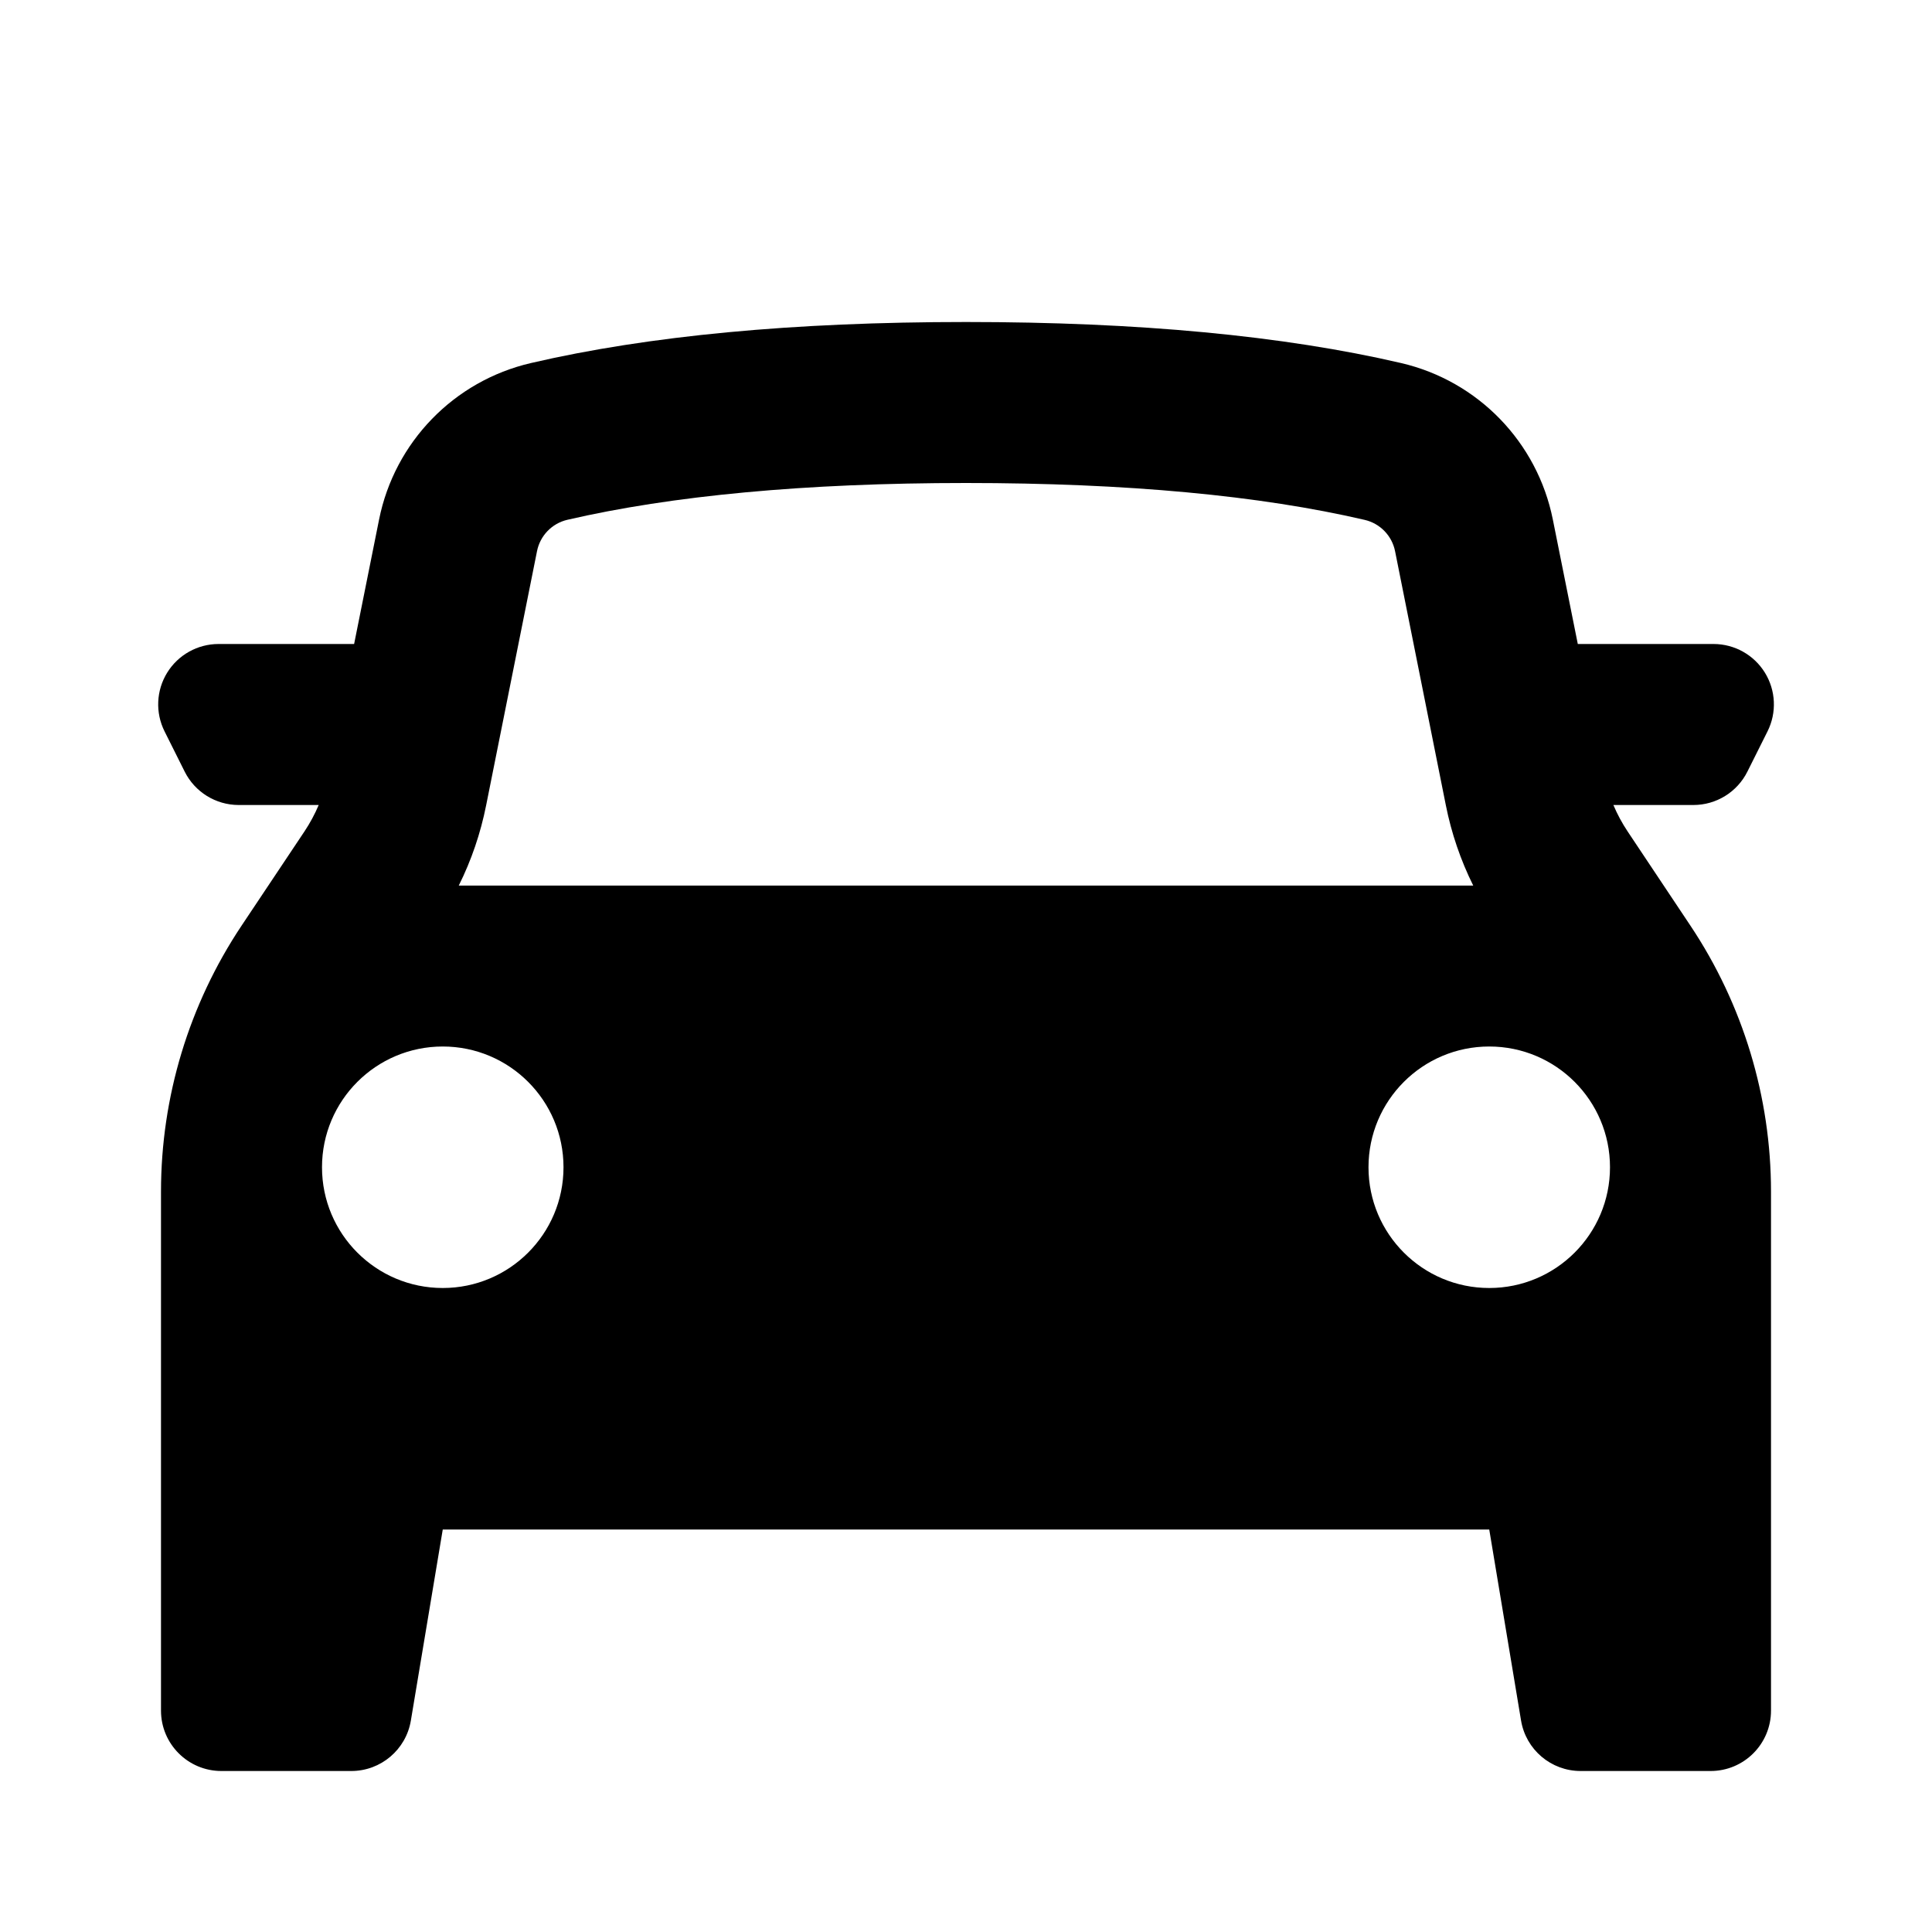 <?xml version="1.0" encoding="UTF-8"?>
<svg xmlns="http://www.w3.org/2000/svg" xmlns:xlink="http://www.w3.org/1999/xlink" width="1024" height="1024" viewBox="0 0 1024 1024">
<path fill-rule="evenodd" fill="rgb(0%, 0%, 0%)" fill-opacity="1" d="M 85.332 631.594 L 85.332 906.668 C 85.332 924.332 99.668 938.668 117.332 938.668 L 186.199 938.668 C 201.848 938.668 215.203 927.352 217.77 911.914 L 234.668 810.668 L 789.332 810.668 L 806.188 911.914 C 808.754 927.352 822.109 938.668 837.762 938.668 L 906.668 938.668 C 924.34 938.668 938.668 924.34 938.668 906.668 L 938.668 631.594 C 938.668 581.438 923.824 532.402 896 490.668 L 862.719 440.746 C 859.75 436.301 857.211 431.59 855.125 426.668 L 897.535 426.668 C 909.664 426.668 920.75 419.809 926.164 408.961 L 936.832 387.625 C 941.781 377.715 941.25 365.945 935.43 356.52 C 929.609 347.094 919.324 341.348 908.246 341.332 L 836.266 341.332 L 823.039 275.371 C 814.82 234.34 783.371 201.906 742.613 192.426 C 680.234 177.922 603.348 170.668 512 170.668 C 420.609 170.668 343.766 177.922 281.387 192.426 C 240.613 201.891 209.145 234.328 200.918 275.371 L 187.691 341.332 L 115.797 341.332 C 104.719 341.348 94.434 347.094 88.613 356.52 C 82.793 365.945 82.262 377.715 87.211 387.625 L 97.879 408.961 C 103.289 419.797 114.352 426.648 126.465 426.668 L 168.918 426.668 C 166.832 431.586 164.289 436.301 161.324 440.746 L 128 490.668 C 100.18 532.395 85.332 581.418 85.332 631.594 Z M 766.336 426.836 C 769.273 441.594 774.152 455.898 780.844 469.375 L 243.156 469.375 C 249.855 455.938 254.719 441.645 257.664 426.836 L 284.629 292.137 C 286.254 283.914 292.547 277.402 300.715 275.5 C 356.098 262.699 426.668 256 512 256 C 597.332 256 667.902 262.656 723.285 275.543 C 731.457 277.422 737.766 283.918 739.414 292.137 Z M 234.668 682.668 C 270.012 682.668 298.668 654.012 298.668 618.668 C 298.668 583.32 270.012 554.668 234.668 554.668 C 199.32 554.668 170.668 583.32 170.668 618.668 C 170.668 654.012 199.32 682.668 234.668 682.668 Z M 853.332 618.668 C 853.332 654.012 824.68 682.668 789.332 682.668 C 753.988 682.668 725.332 654.012 725.332 618.668 C 725.332 583.32 753.988 554.668 789.332 554.668 C 824.68 554.668 853.332 583.32 853.332 618.668 Z M 853.332 618.668 "/>
</svg>
